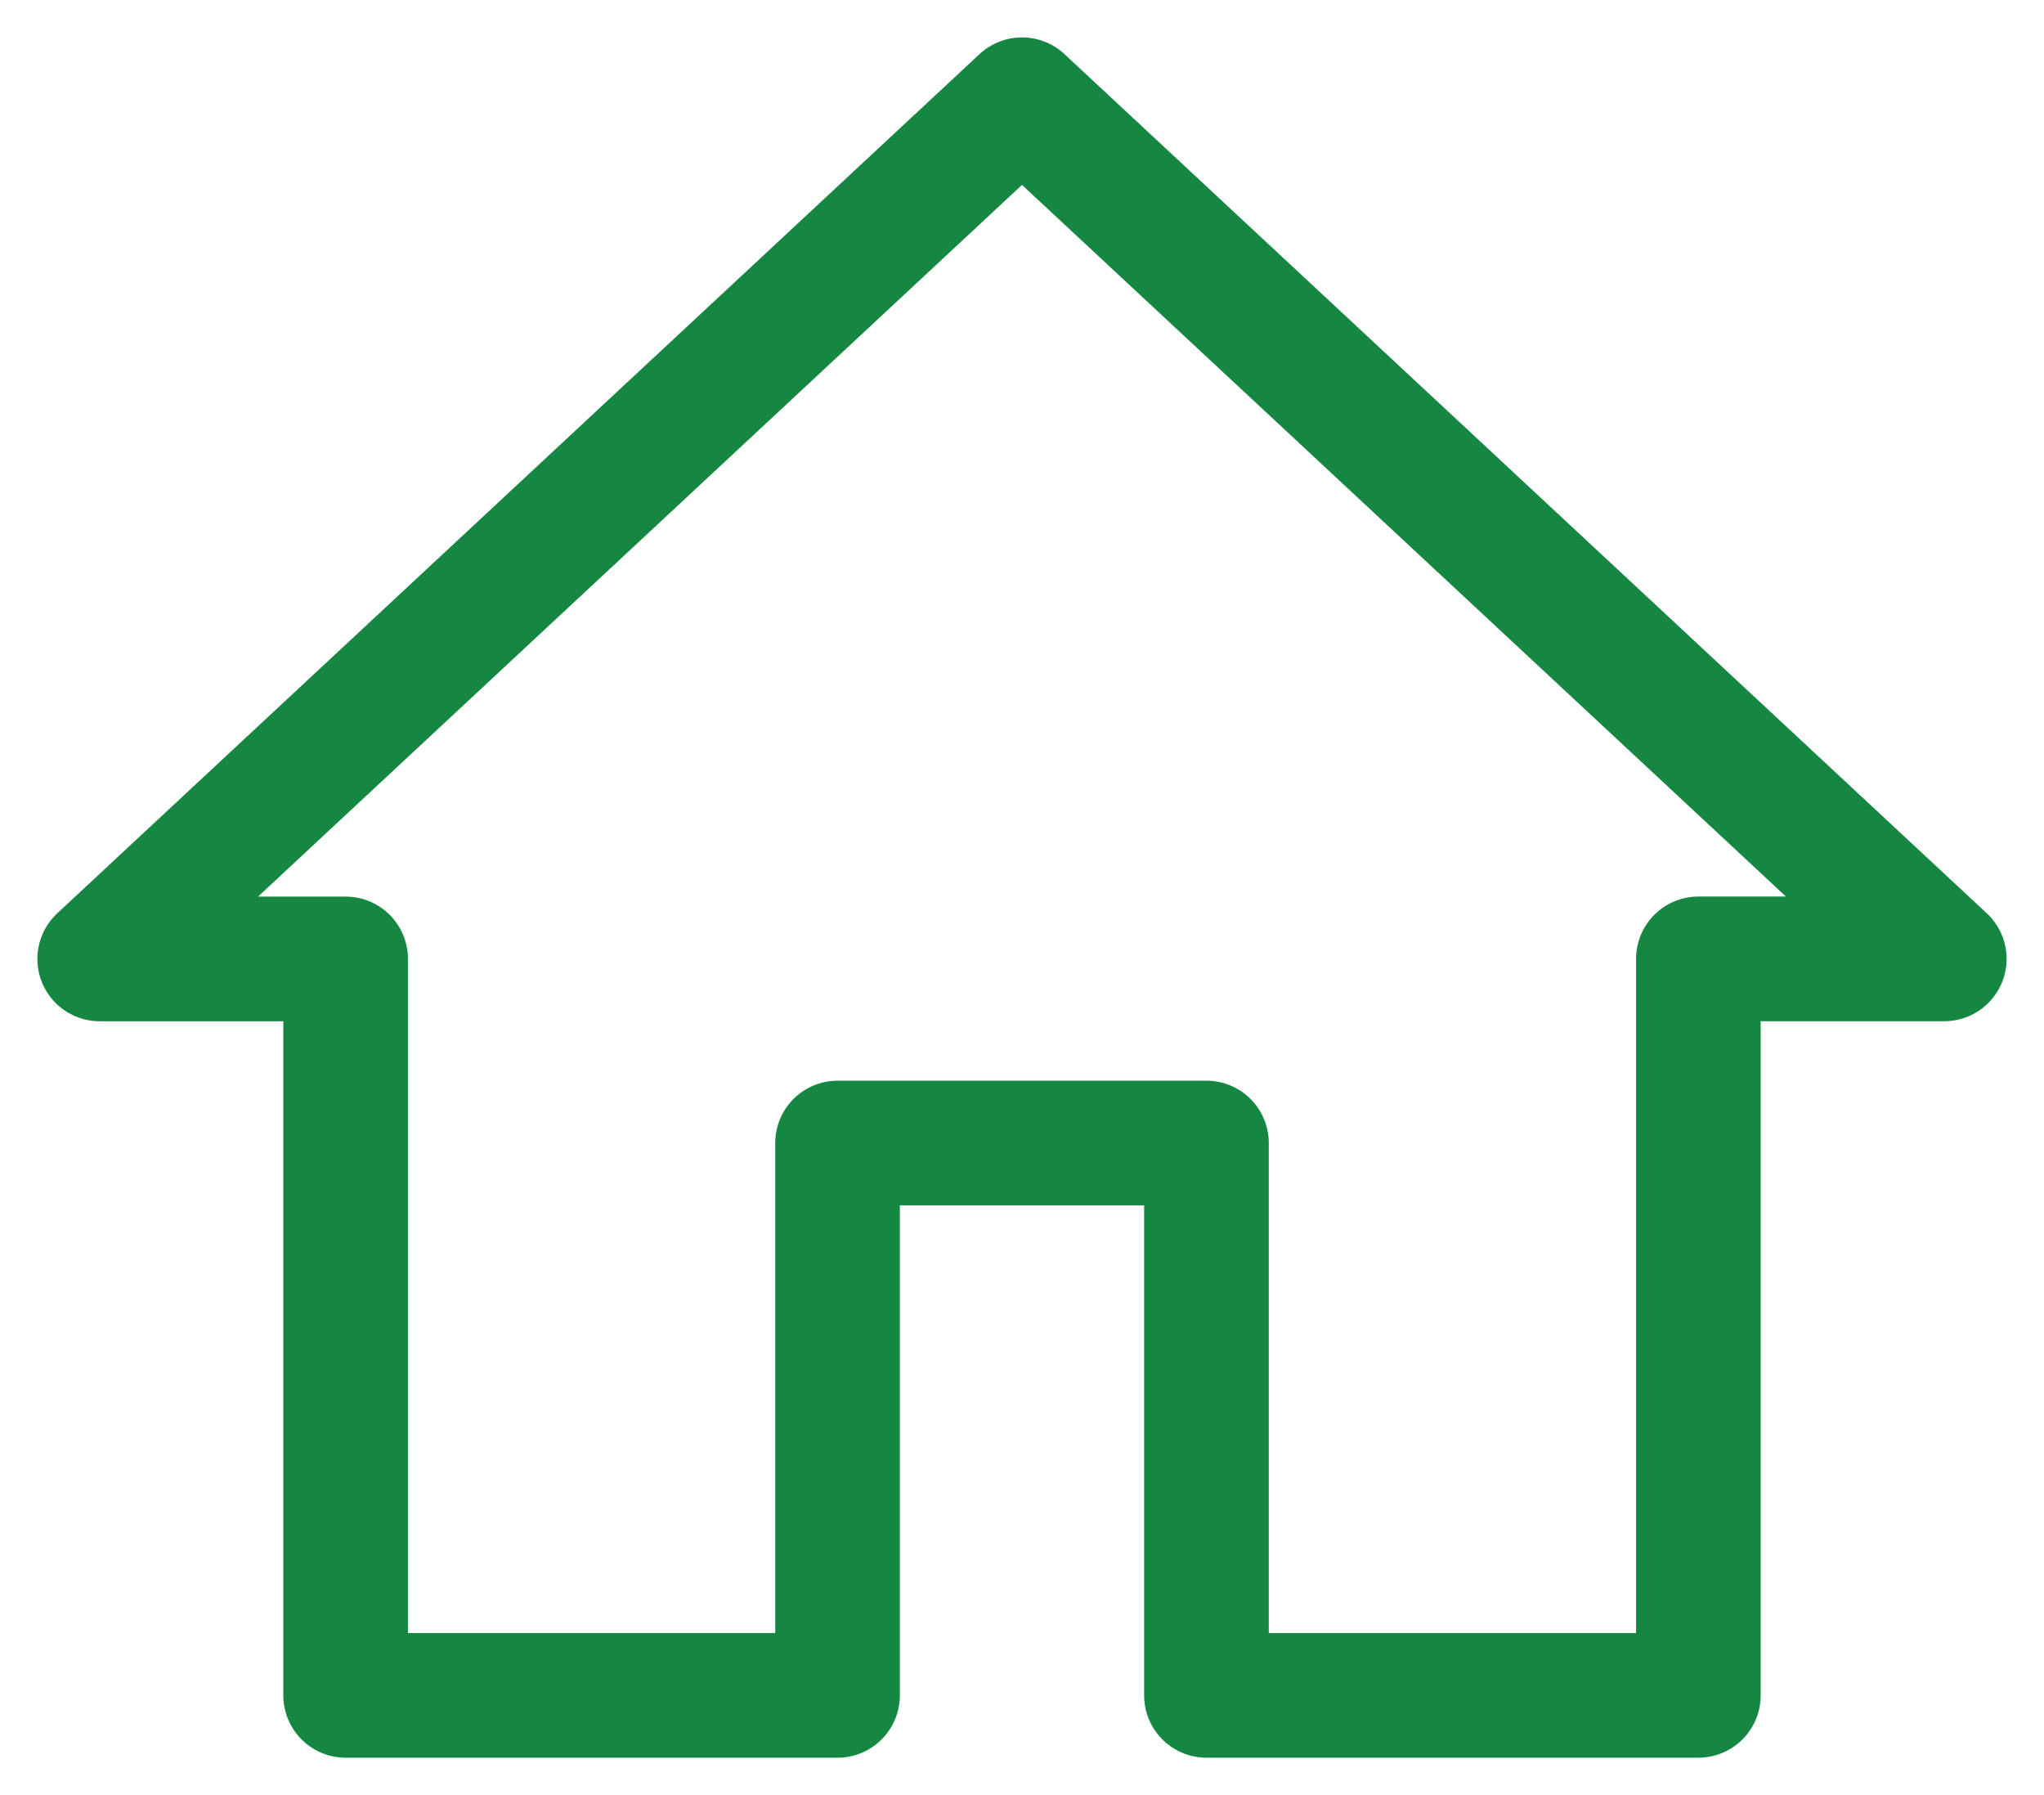 <?xml version="1.0" encoding="UTF-8"?>
<svg xmlns="http://www.w3.org/2000/svg" width="41" height="36" viewBox="0 0 41 36" fill="none">
  <path d="M6.933 34V19.231H2L20.5 2L39 19.23H34.067V34H24.2V22.923H16.8V34L6.933 34Z" stroke="#158742" stroke-width="2.5" stroke-miterlimit="5" stroke-linecap="round" stroke-linejoin="round"></path>
</svg>
